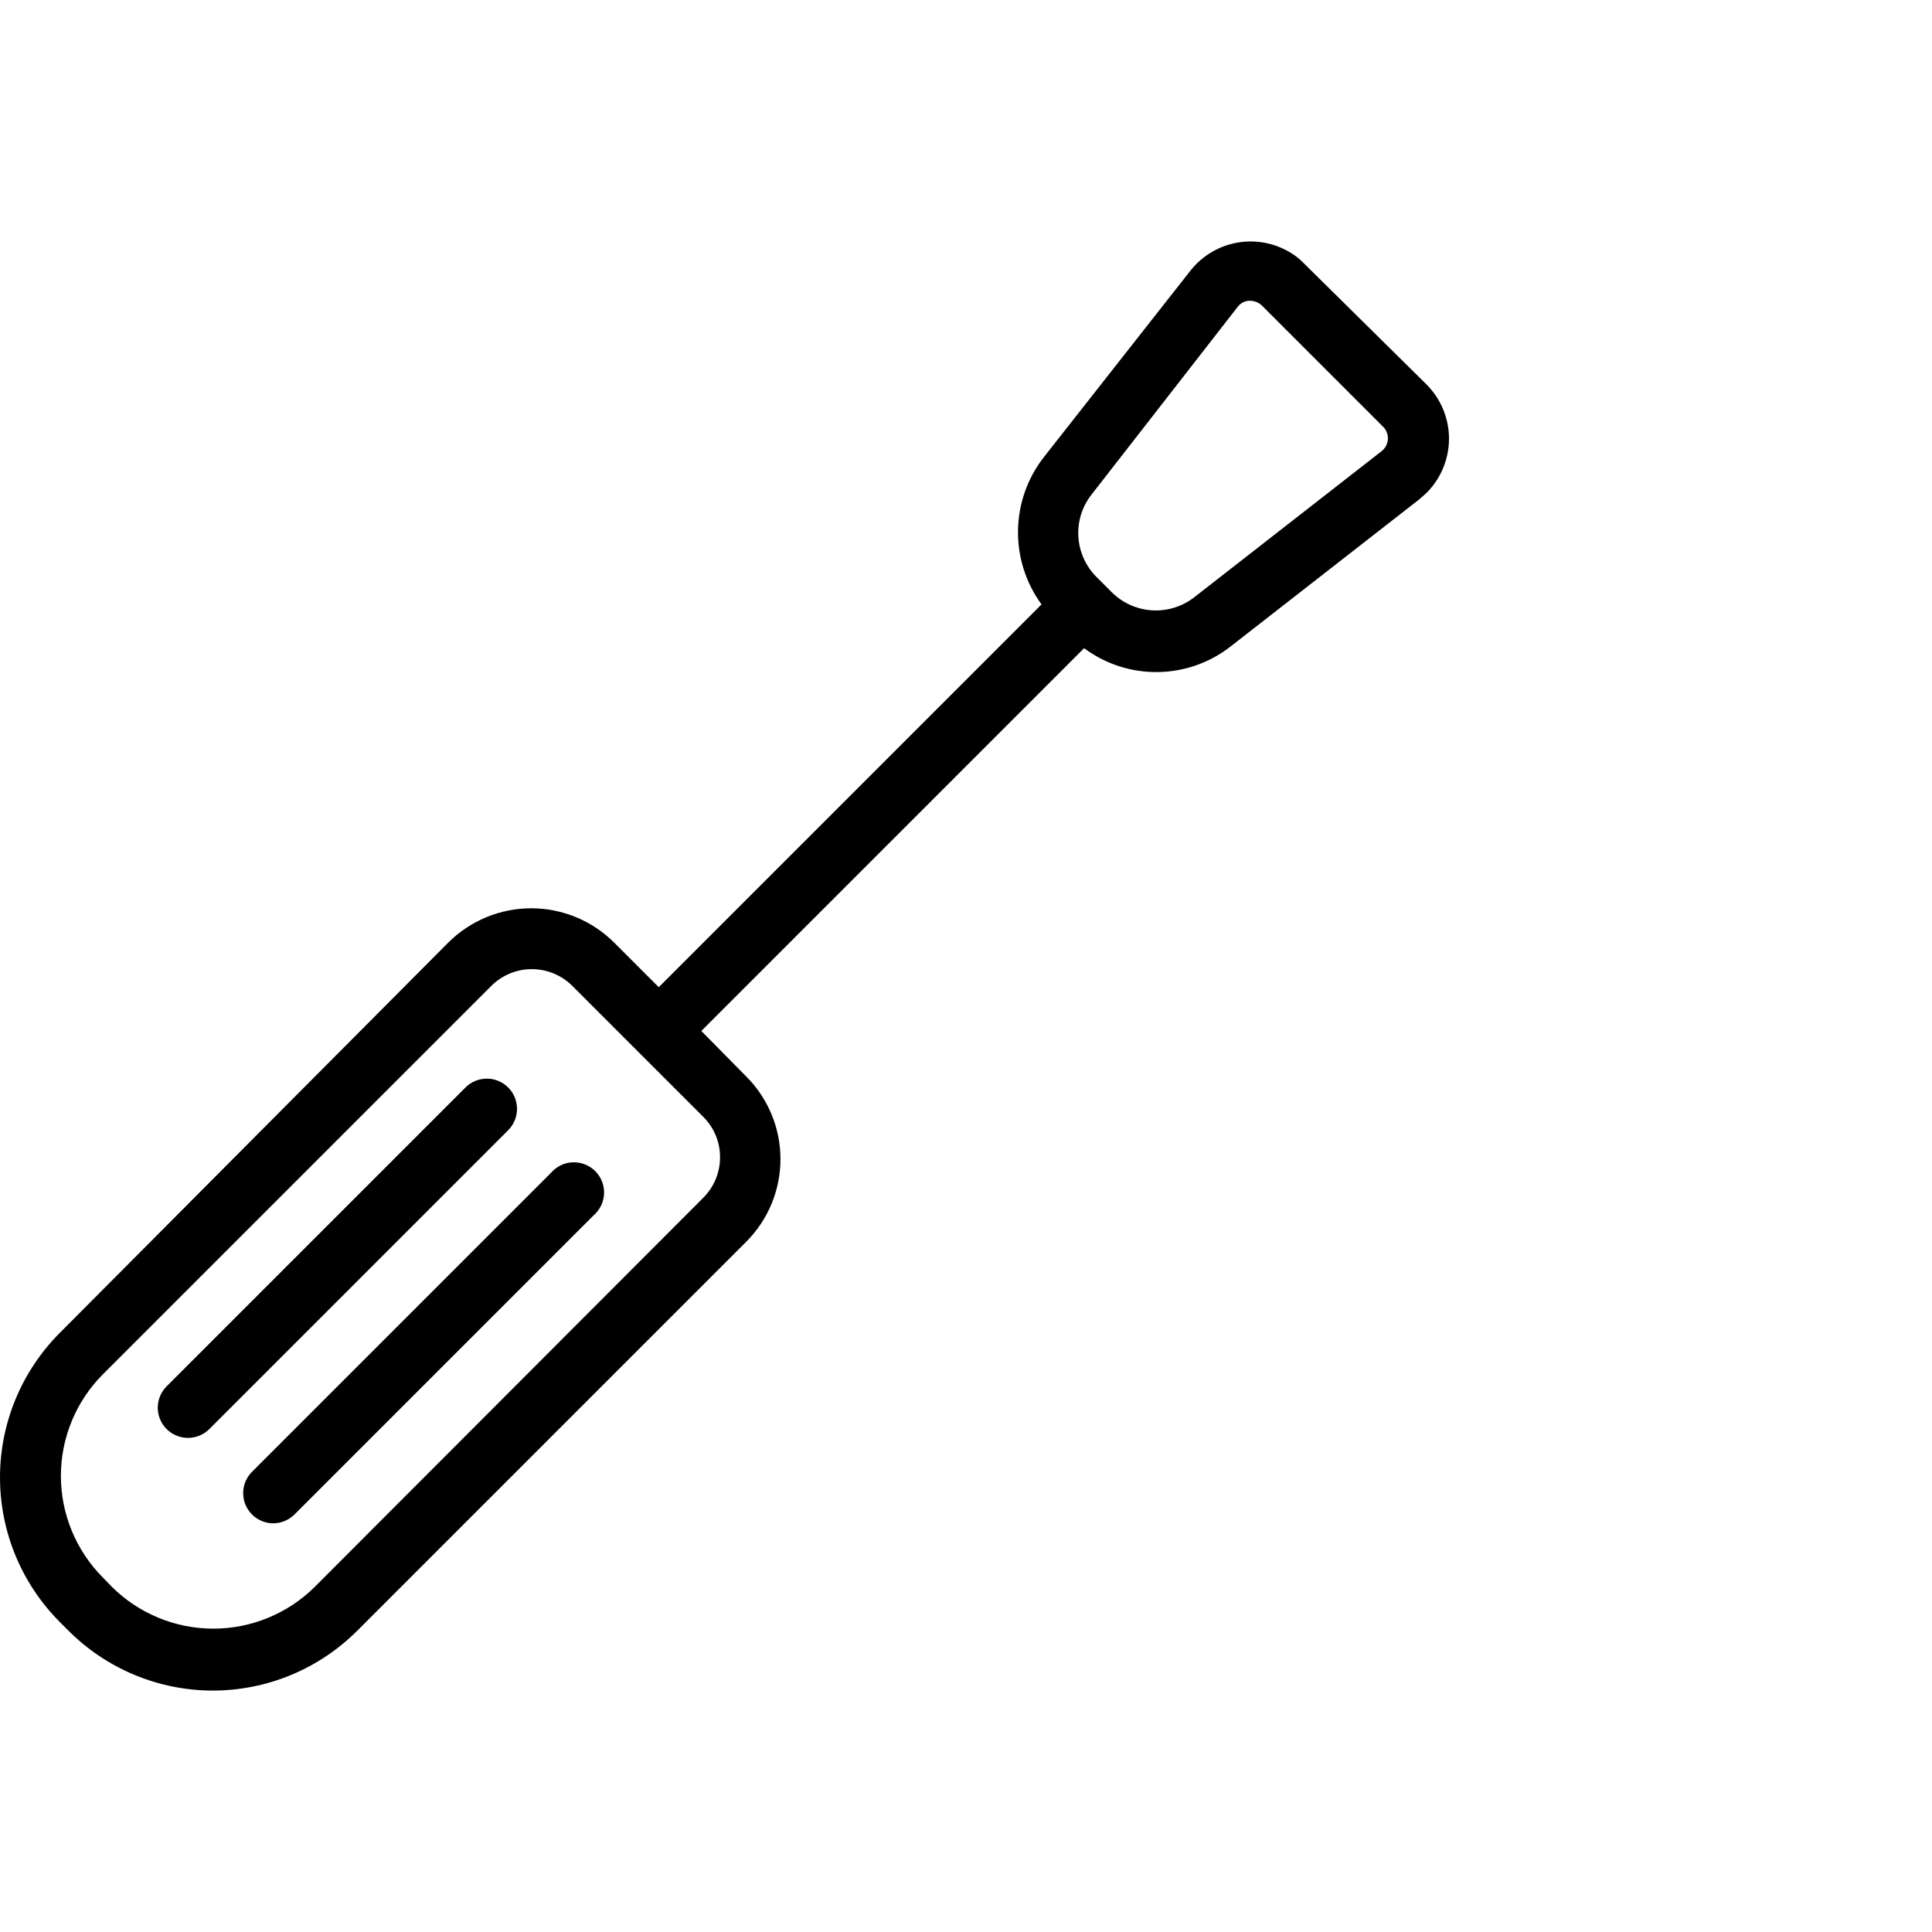 <svg width="64" height="64" viewBox="0 0 64 64" fill="none" xmlns="http://www.w3.org/2000/svg">
<path fill-rule="evenodd" clip-rule="evenodd" d="M47.252 12.732L43.202 8.732C43.13 8.657 43.053 8.586 42.972 8.522C42.439 8.114 41.767 7.934 41.102 8.02C40.437 8.106 39.833 8.452 39.422 8.982L34.572 15.152C34.033 15.846 33.735 16.697 33.723 17.575C33.71 18.453 33.983 19.312 34.502 20.022L21.822 32.702L20.342 31.222C19.613 30.496 18.626 30.088 17.597 30.088C16.568 30.088 15.581 30.496 14.852 31.222L1.982 44.152C0.713 45.423 0 47.146 0 48.942C0 50.738 0.713 52.461 1.982 53.732L2.262 54.012C2.89 54.642 3.636 55.143 4.458 55.484C5.28 55.826 6.162 56.002 7.052 56.002C7.942 56.002 8.823 55.826 9.645 55.484C10.467 55.143 11.213 54.642 11.842 54.012L24.712 41.142C25.074 40.782 25.361 40.354 25.557 39.883C25.753 39.412 25.854 38.907 25.854 38.397C25.854 37.886 25.753 37.381 25.557 36.91C25.361 36.439 25.074 36.011 24.712 35.652L23.232 34.152L35.912 21.472C36.618 21.998 37.478 22.276 38.358 22.263C39.239 22.251 40.091 21.948 40.782 21.402L47.002 16.552L47.242 16.342C47.481 16.106 47.671 15.826 47.801 15.516C47.931 15.207 47.999 14.874 48 14.539C48.001 14.203 47.935 13.871 47.806 13.56C47.678 13.25 47.489 12.969 47.252 12.732ZM23.852 38.342C23.852 38.591 23.802 38.838 23.706 39.068C23.61 39.298 23.469 39.507 23.292 39.682L10.442 52.552C9.999 52.995 9.473 53.347 8.893 53.587C8.314 53.827 7.694 53.951 7.067 53.951C6.44 53.951 5.819 53.827 5.24 53.587C4.661 53.347 4.135 52.995 3.692 52.552L3.412 52.262C2.519 51.367 2.017 50.155 2.017 48.892C2.017 47.628 2.519 46.416 3.412 45.522L16.282 32.652C16.637 32.301 17.117 32.104 17.617 32.104C18.116 32.104 18.596 32.301 18.952 32.652L21.132 34.832L23.312 37.012C23.485 37.187 23.622 37.395 23.714 37.623C23.807 37.851 23.854 38.095 23.852 38.342ZM45.772 14.942L39.552 19.792C39.154 20.098 38.66 20.249 38.16 20.218C37.66 20.186 37.188 19.975 36.832 19.622L36.322 19.112C35.967 18.757 35.754 18.285 35.723 17.784C35.691 17.283 35.844 16.788 36.152 16.392L41.002 10.162C41.05 10.099 41.112 10.048 41.183 10.013C41.254 9.979 41.333 9.961 41.412 9.962C41.552 9.965 41.687 10.018 41.792 10.112L45.792 14.112C45.851 14.164 45.899 14.229 45.931 14.301C45.963 14.374 45.978 14.452 45.976 14.531C45.974 14.611 45.955 14.688 45.92 14.759C45.884 14.83 45.834 14.893 45.772 14.942ZM16.832 36.022C16.644 35.836 16.391 35.731 16.127 35.731C15.862 35.731 15.609 35.836 15.422 36.022L5.522 45.922C5.428 46.015 5.354 46.125 5.303 46.247C5.252 46.369 5.226 46.5 5.226 46.632C5.226 46.764 5.252 46.895 5.303 47.016C5.354 47.138 5.428 47.249 5.522 47.342C5.615 47.434 5.726 47.508 5.848 47.557C5.97 47.607 6.1 47.633 6.232 47.632C6.494 47.631 6.745 47.526 6.932 47.342L16.832 37.442C16.925 37.349 17 37.238 17.05 37.116C17.101 36.995 17.127 36.864 17.127 36.732C17.127 36.6 17.101 36.469 17.05 36.347C17 36.225 16.925 36.115 16.832 36.022ZM8.352 48.752L18.252 38.852C18.341 38.747 18.452 38.662 18.576 38.602C18.7 38.542 18.835 38.508 18.973 38.503C19.11 38.498 19.248 38.521 19.376 38.571C19.504 38.622 19.621 38.698 19.718 38.795C19.816 38.893 19.892 39.009 19.942 39.138C19.993 39.266 20.016 39.403 20.011 39.541C20.005 39.679 19.971 39.814 19.911 39.938C19.851 40.062 19.766 40.172 19.662 40.262L9.762 50.162C9.577 50.35 9.325 50.458 9.062 50.462C8.863 50.463 8.669 50.405 8.503 50.295C8.338 50.185 8.208 50.029 8.132 49.846C8.056 49.662 8.036 49.46 8.075 49.265C8.114 49.071 8.211 48.892 8.352 48.752Z" fill="black"/>
</svg>
